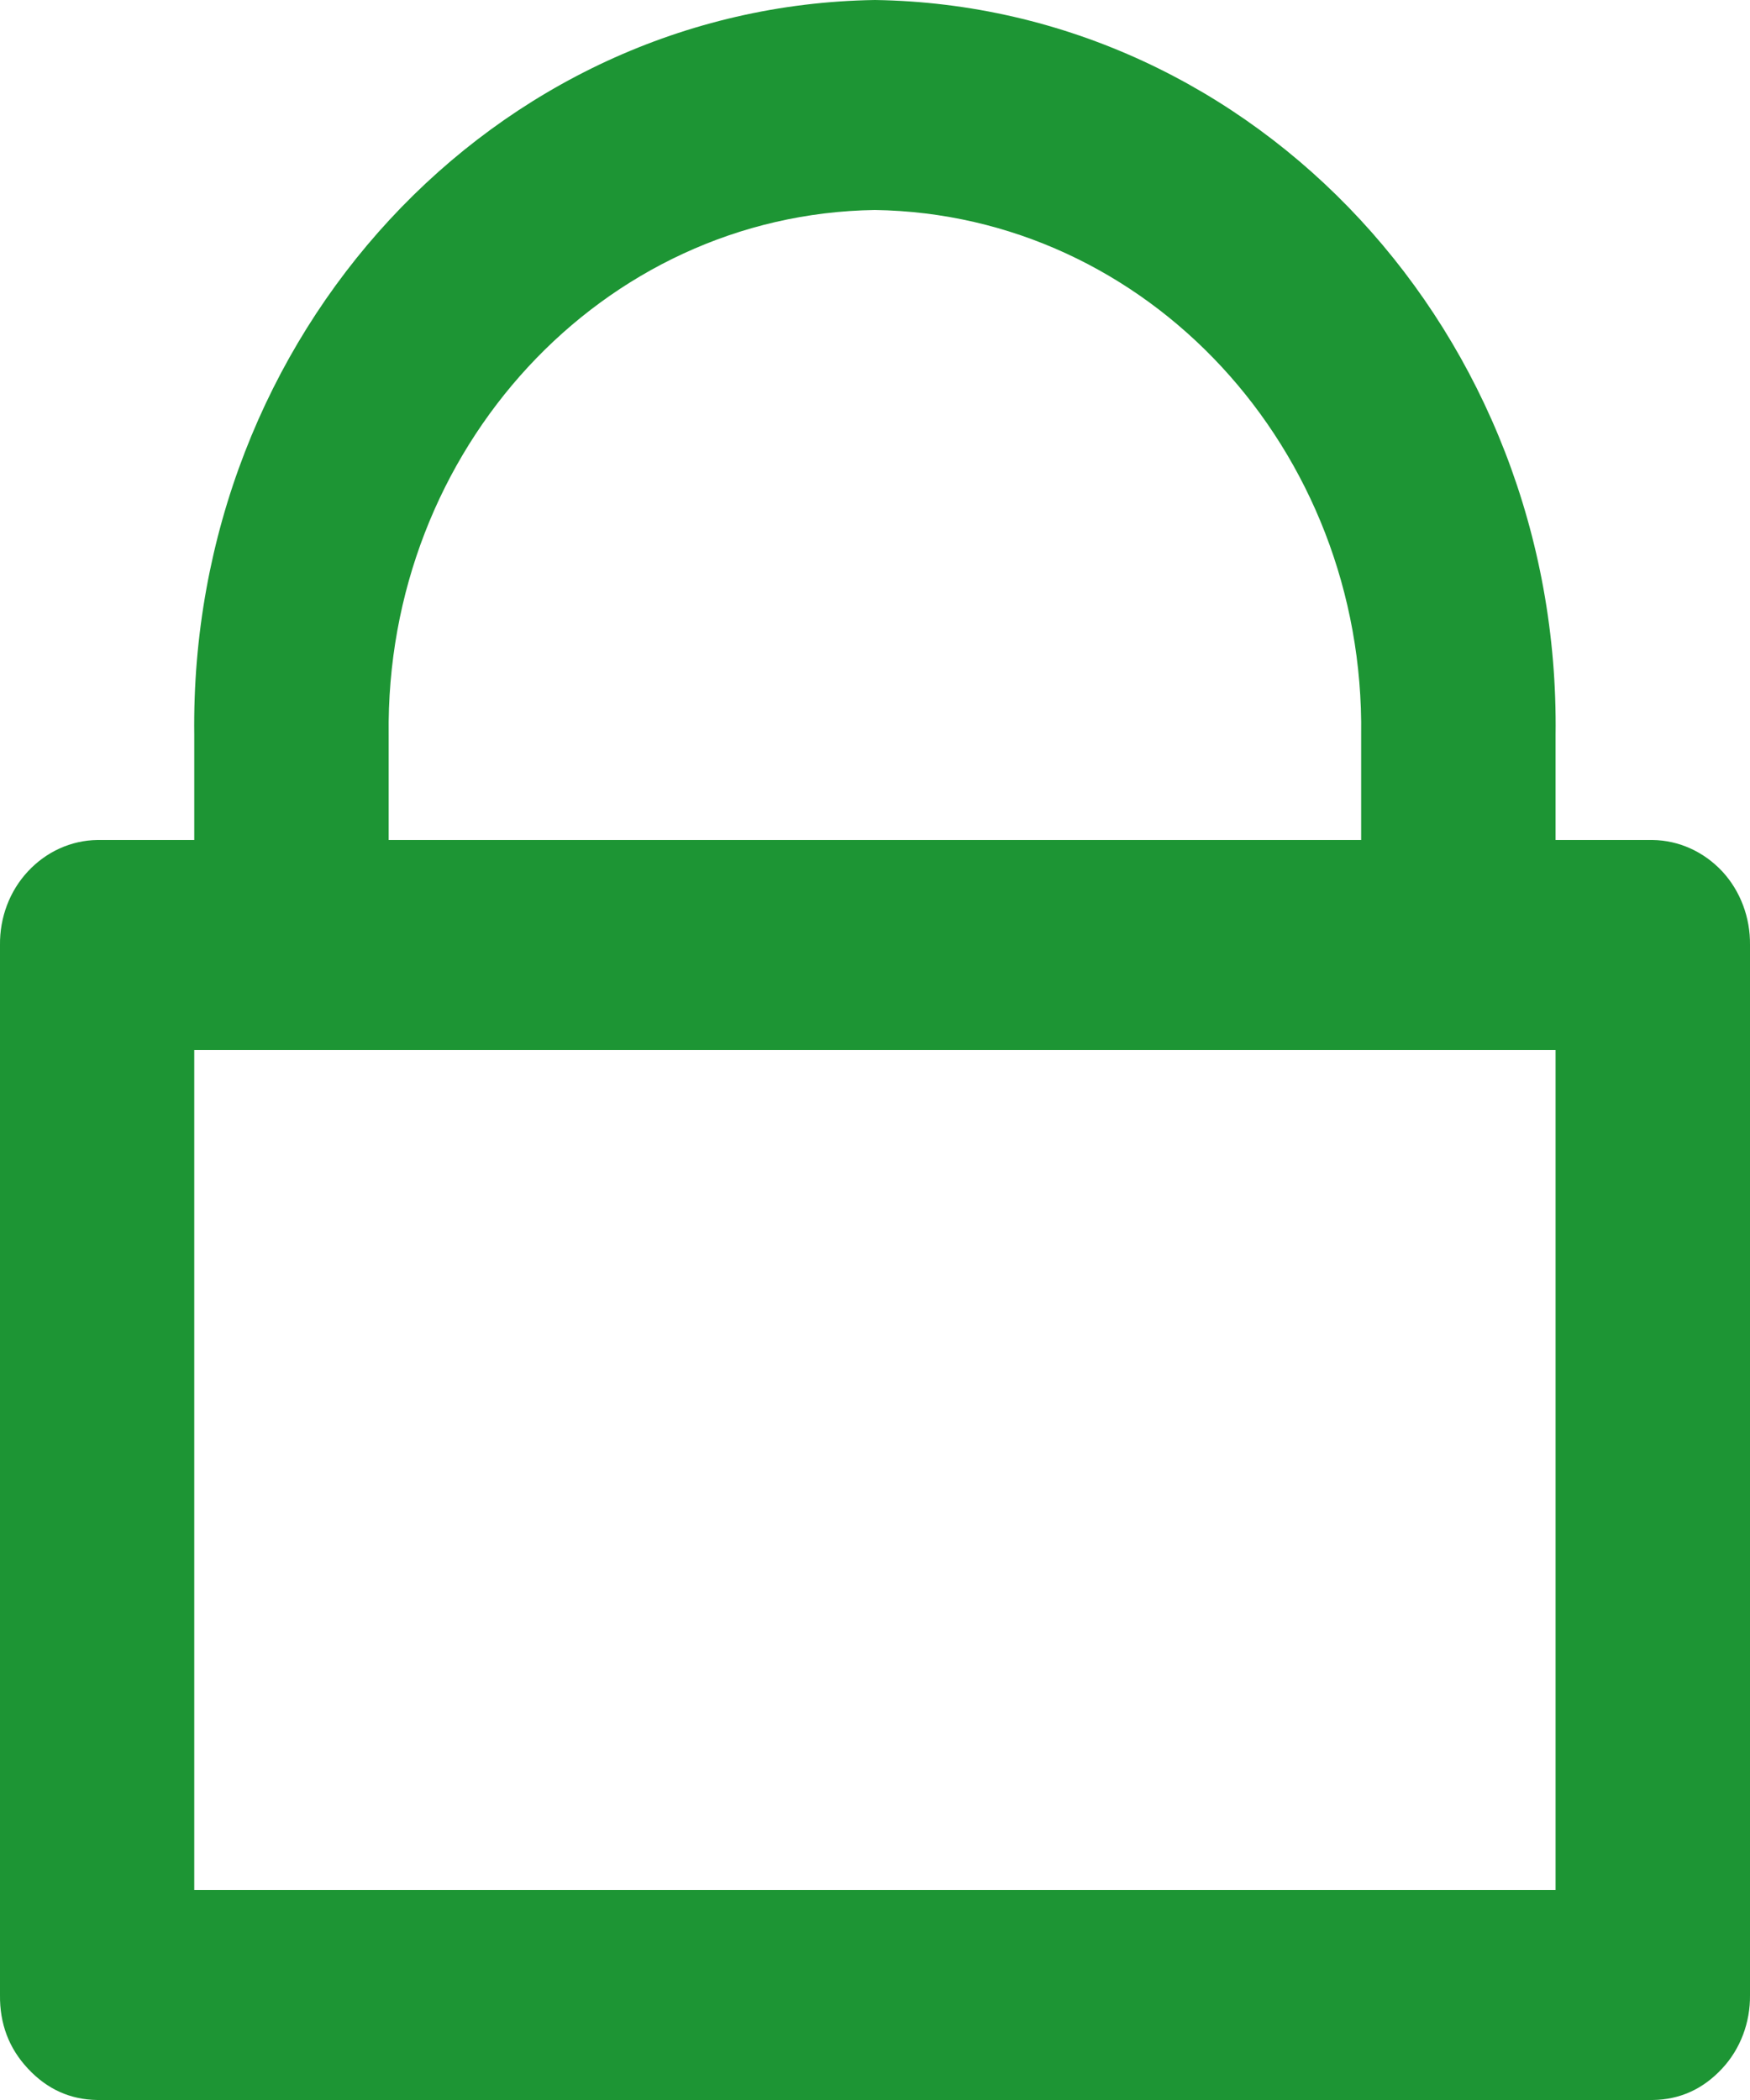 <svg width="10" height="12" viewBox="0 0 10 12" fill="none" xmlns="http://www.w3.org/2000/svg" xmlns:xlink="http://www.w3.org/1999/xlink">
	<desc>
			Created with Pixso.
	</desc>
	<defs/>
	<path id="path" d="M8.889 4.8L9.444 4.8C9.594 4.802 9.736 4.867 9.841 4.979C9.945 5.091 10.002 5.243 10 5.4L10 11.4C10.002 11.557 9.945 11.709 9.84 11.821C9.731 11.938 9.599 11.998 9.444 12L0.556 12C0.401 11.998 0.269 11.938 0.16 11.821C0.051 11.705 -0.002 11.564 0 11.4L0 5.4C-0.002 5.243 0.055 5.091 0.16 4.979C0.264 4.867 0.406 4.802 0.556 4.8L1.11 4.8L1.11 4.2C1.081 1.913 2.821 0.033 5 0C7.178 0.033 8.919 1.913 8.889 4.2L8.889 4.8ZM1.11 6L1.11 10.8L8.889 10.8L8.889 6L1.11 6ZM7.778 4.8L7.778 4.2C7.8 2.566 6.556 1.223 4.999 1.2C3.443 1.223 2.2 2.566 2.221 4.2L2.221 4.8L7.778 4.8Z" fill-rule="nonzero" fill="#1D9534"/>
</svg>

